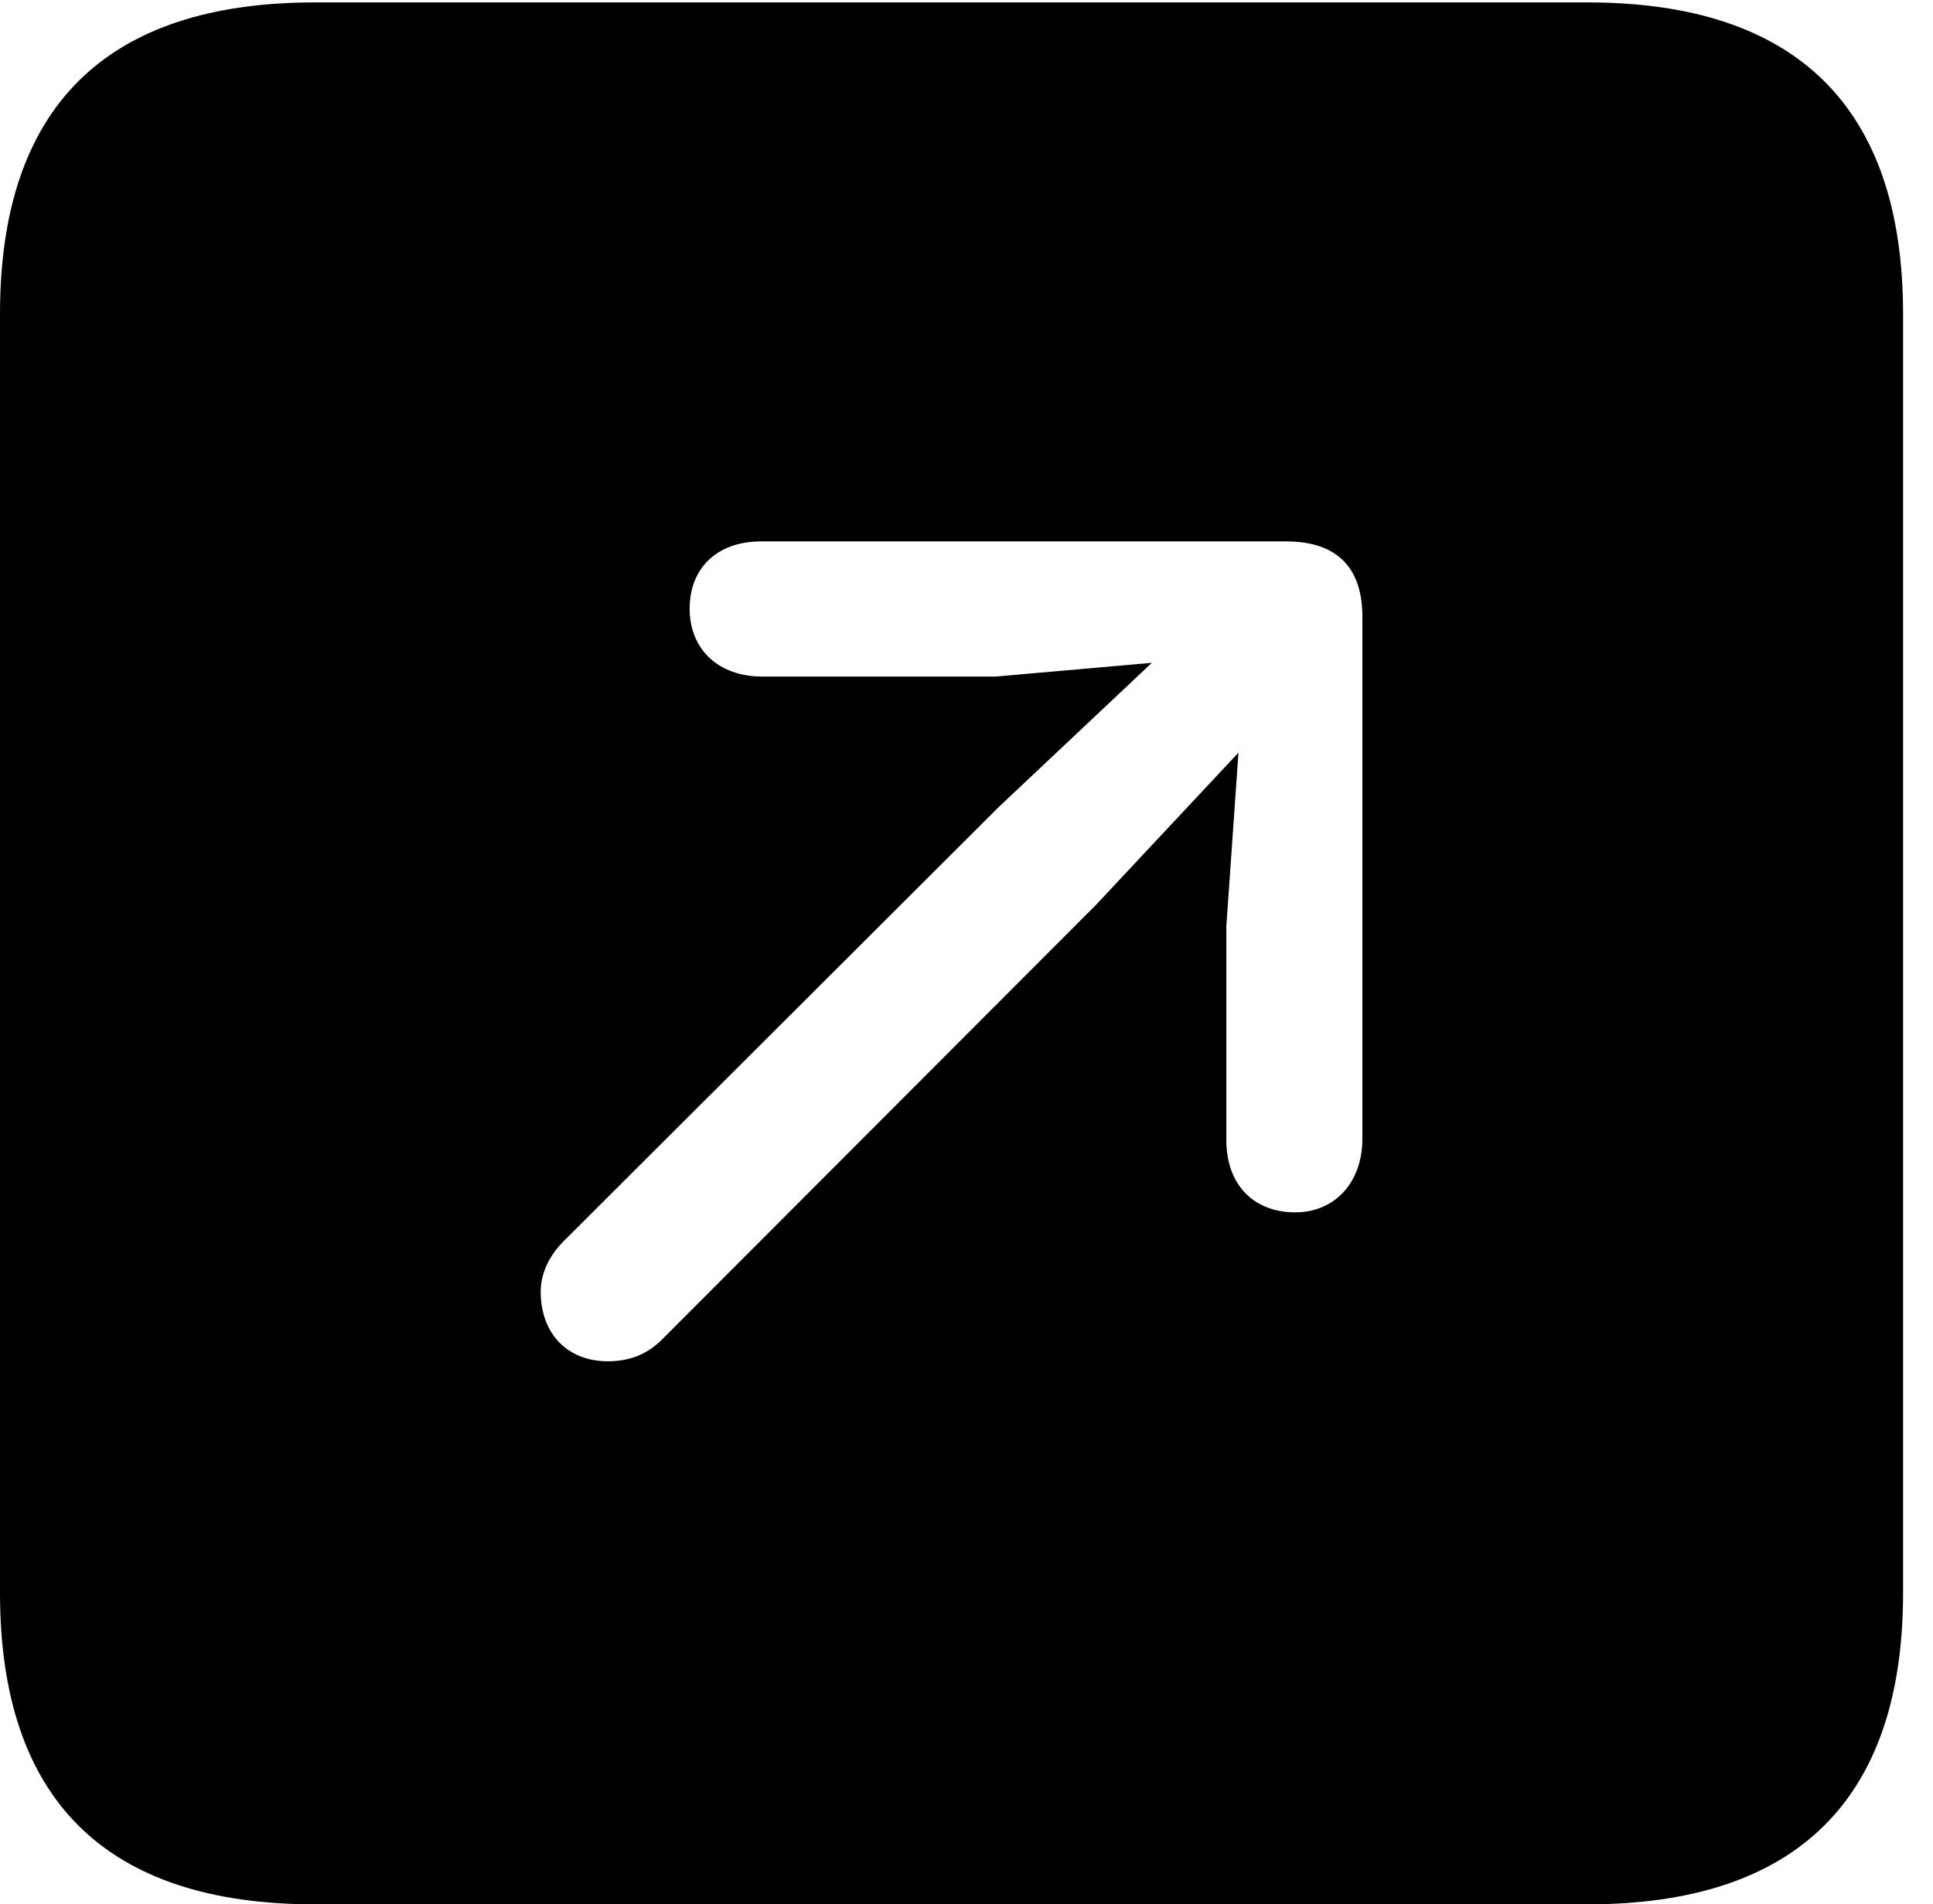 <svg version="1.1" xmlns="http://www.w3.org/2000/svg" xmlns:xlink="http://www.w3.org/1999/xlink" width="23.32" height="22.979" viewBox="0 0 23.32 22.979">
 <g>
  <rect height="22.979" opacity="0" width="23.32" x="0" y="0"/>
  <path d="M22.959 3.789L22.959 19.219C22.959 21.709 21.68 22.979 19.15 22.979L3.799 22.979C1.279 22.979 0 21.719 0 19.219L0 3.789C0 1.289 1.279 0.029 3.799 0.029L19.15 0.029C21.68 0.029 22.959 1.299 22.959 3.789ZM9.18 6.533C8.652 6.533 8.32 6.855 8.32 7.344C8.32 7.832 8.662 8.164 9.199 8.164L12.012 8.164L13.896 7.998L12.051 9.736L6.797 14.98C6.631 15.146 6.523 15.361 6.523 15.586C6.523 16.094 6.846 16.426 7.334 16.426C7.617 16.426 7.822 16.328 7.988 16.162L13.223 10.918L14.941 9.082L14.795 11.172L14.795 13.76C14.795 14.297 15.127 14.629 15.625 14.629C16.104 14.629 16.436 14.268 16.436 13.74L16.436 7.441C16.436 6.797 16.074 6.533 15.518 6.533Z" fill="currentColor"/>
 </g>
</svg>
